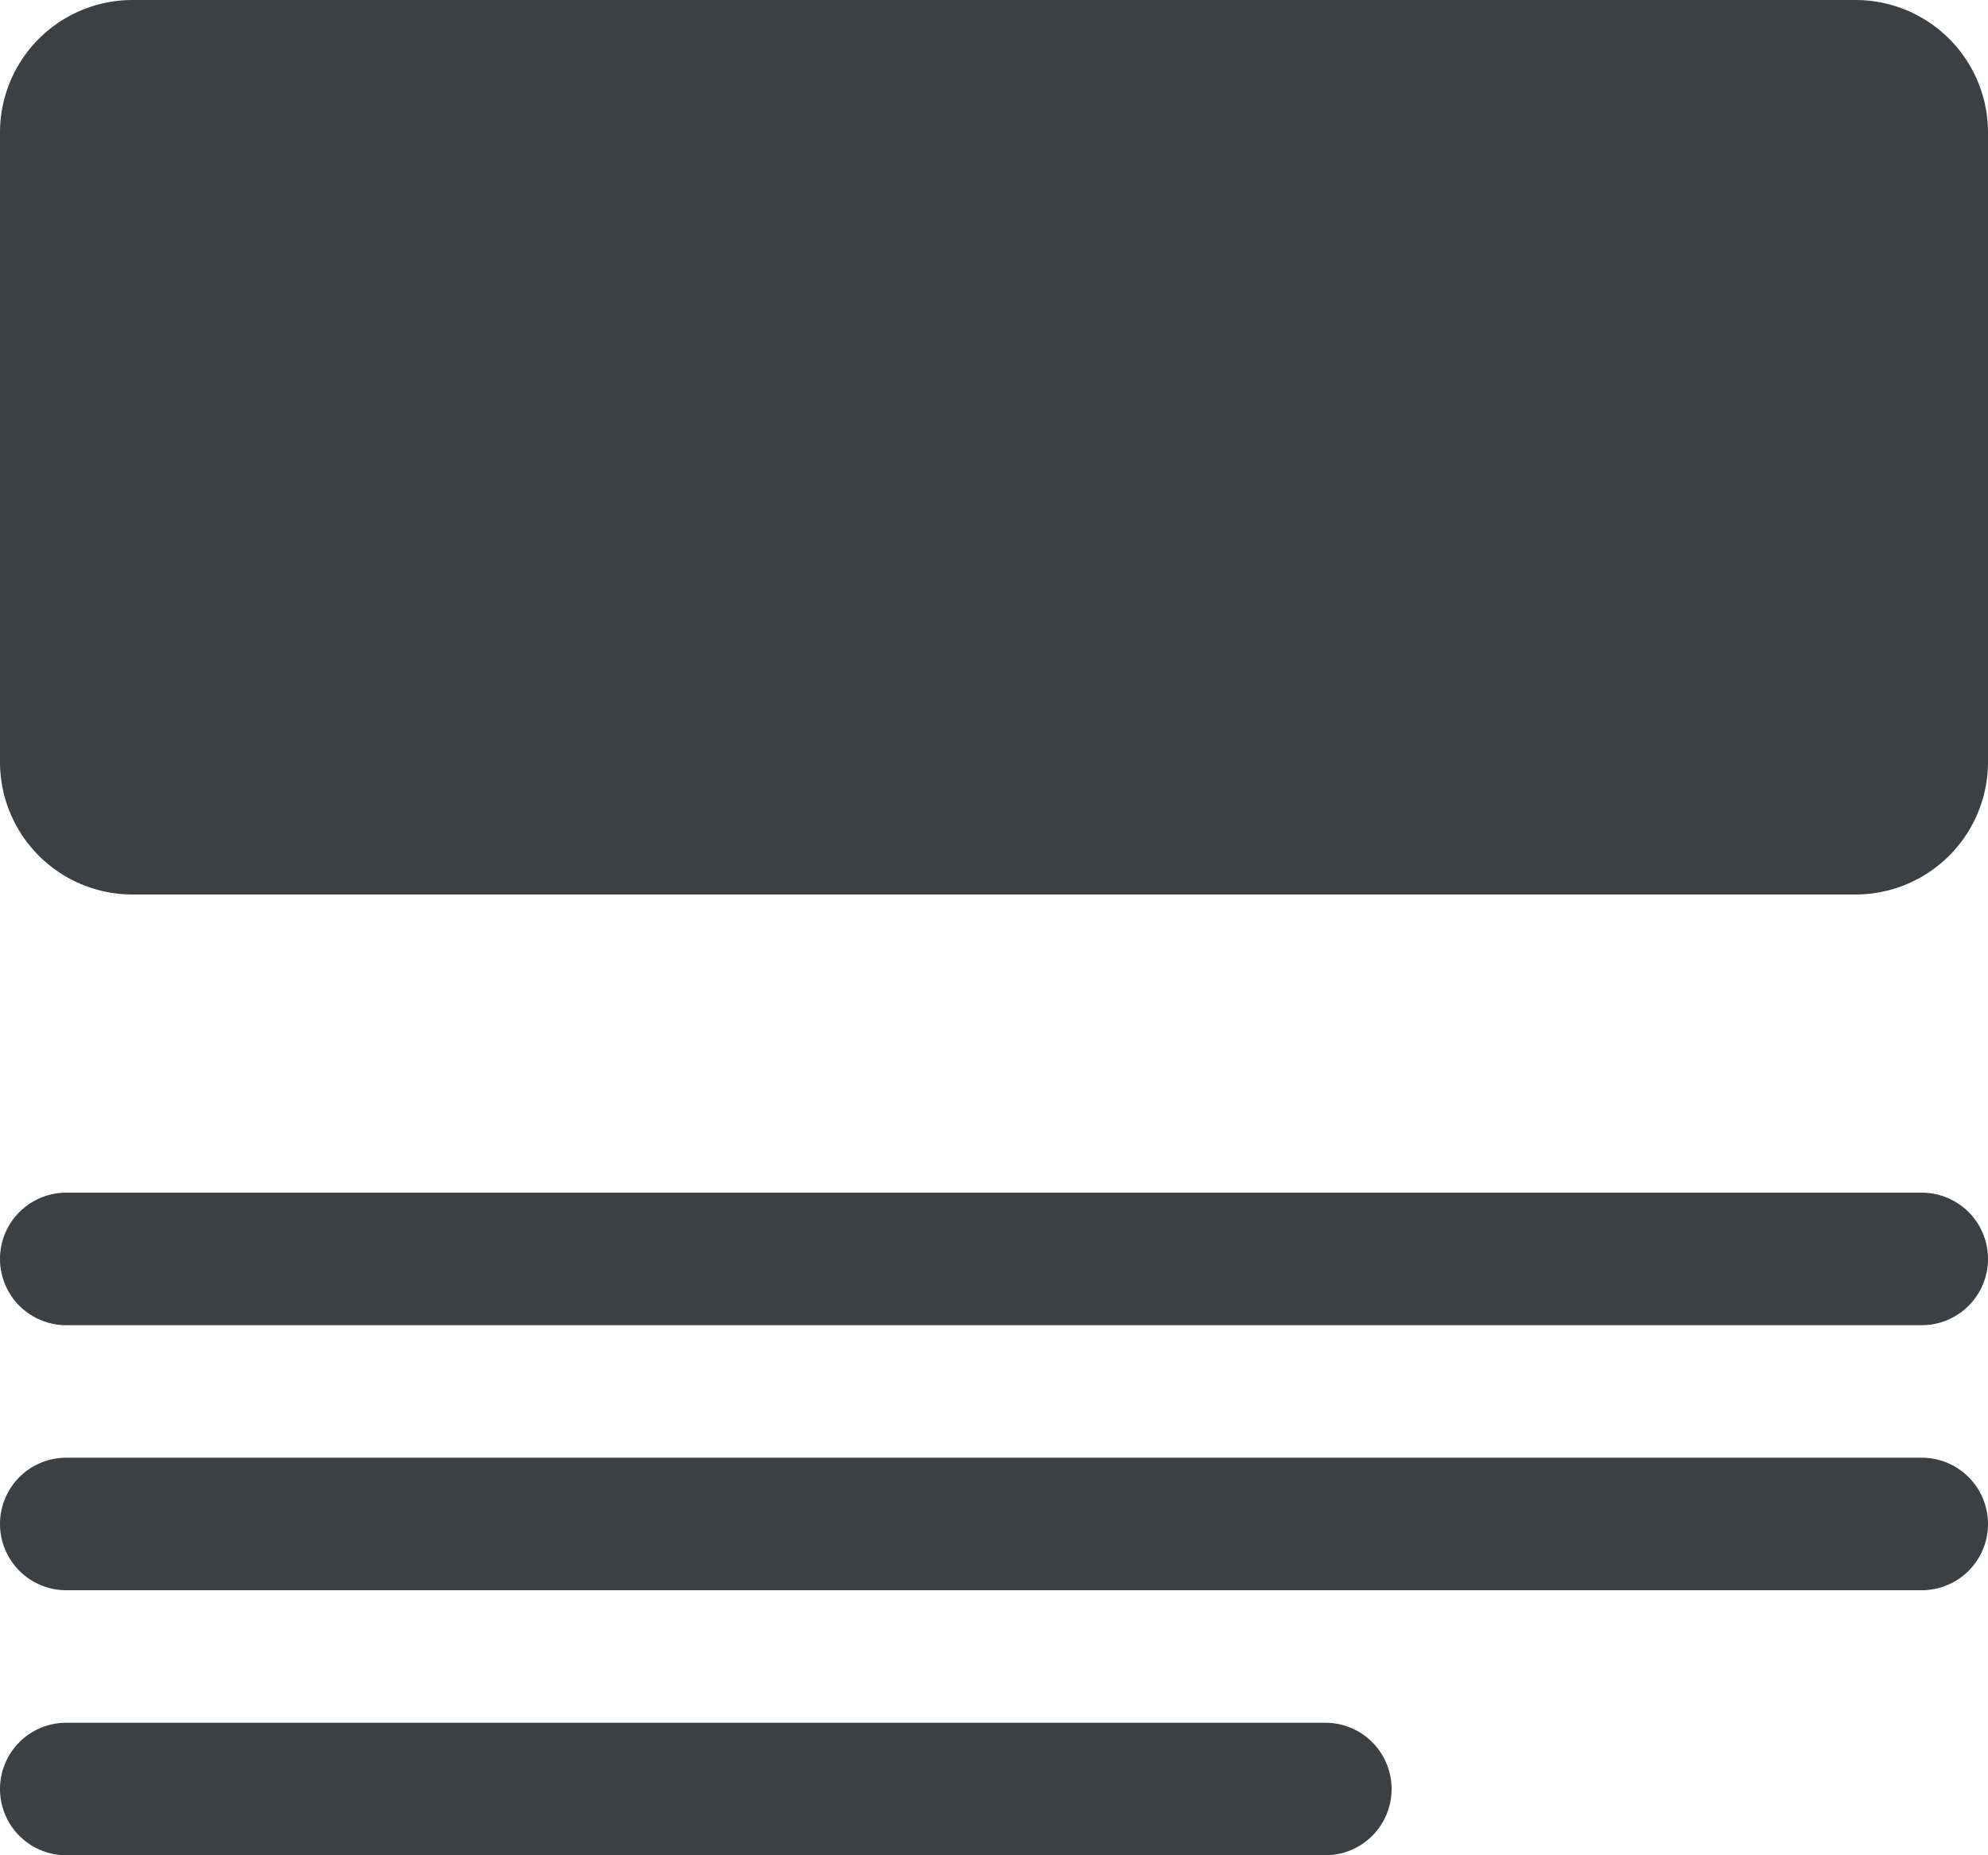 <svg width="30" height="28" fill="none" xmlns="http://www.w3.org/2000/svg"><path d="M0 23a1 1 0 0 1 1-1h28a1 1 0 1 1 0 2H1a1 1 0 0 1-1-1Zm0 4a1 1 0 0 1 1-1h19a1 1 0 1 1 0 2H1a1 1 0 0 1-1-1ZM0 2a2 2 0 0 1 2-2h26a2 2 0 0 1 2 2v9.5a2 2 0 0 1-2 2H2a2 2 0 0 1-2-2V2Zm30 17a1 1 0 0 0-1-1H1a1 1 0 1 0 0 2h28a1 1 0 0 0 1-1Z" fill="#3C4043"/></svg>